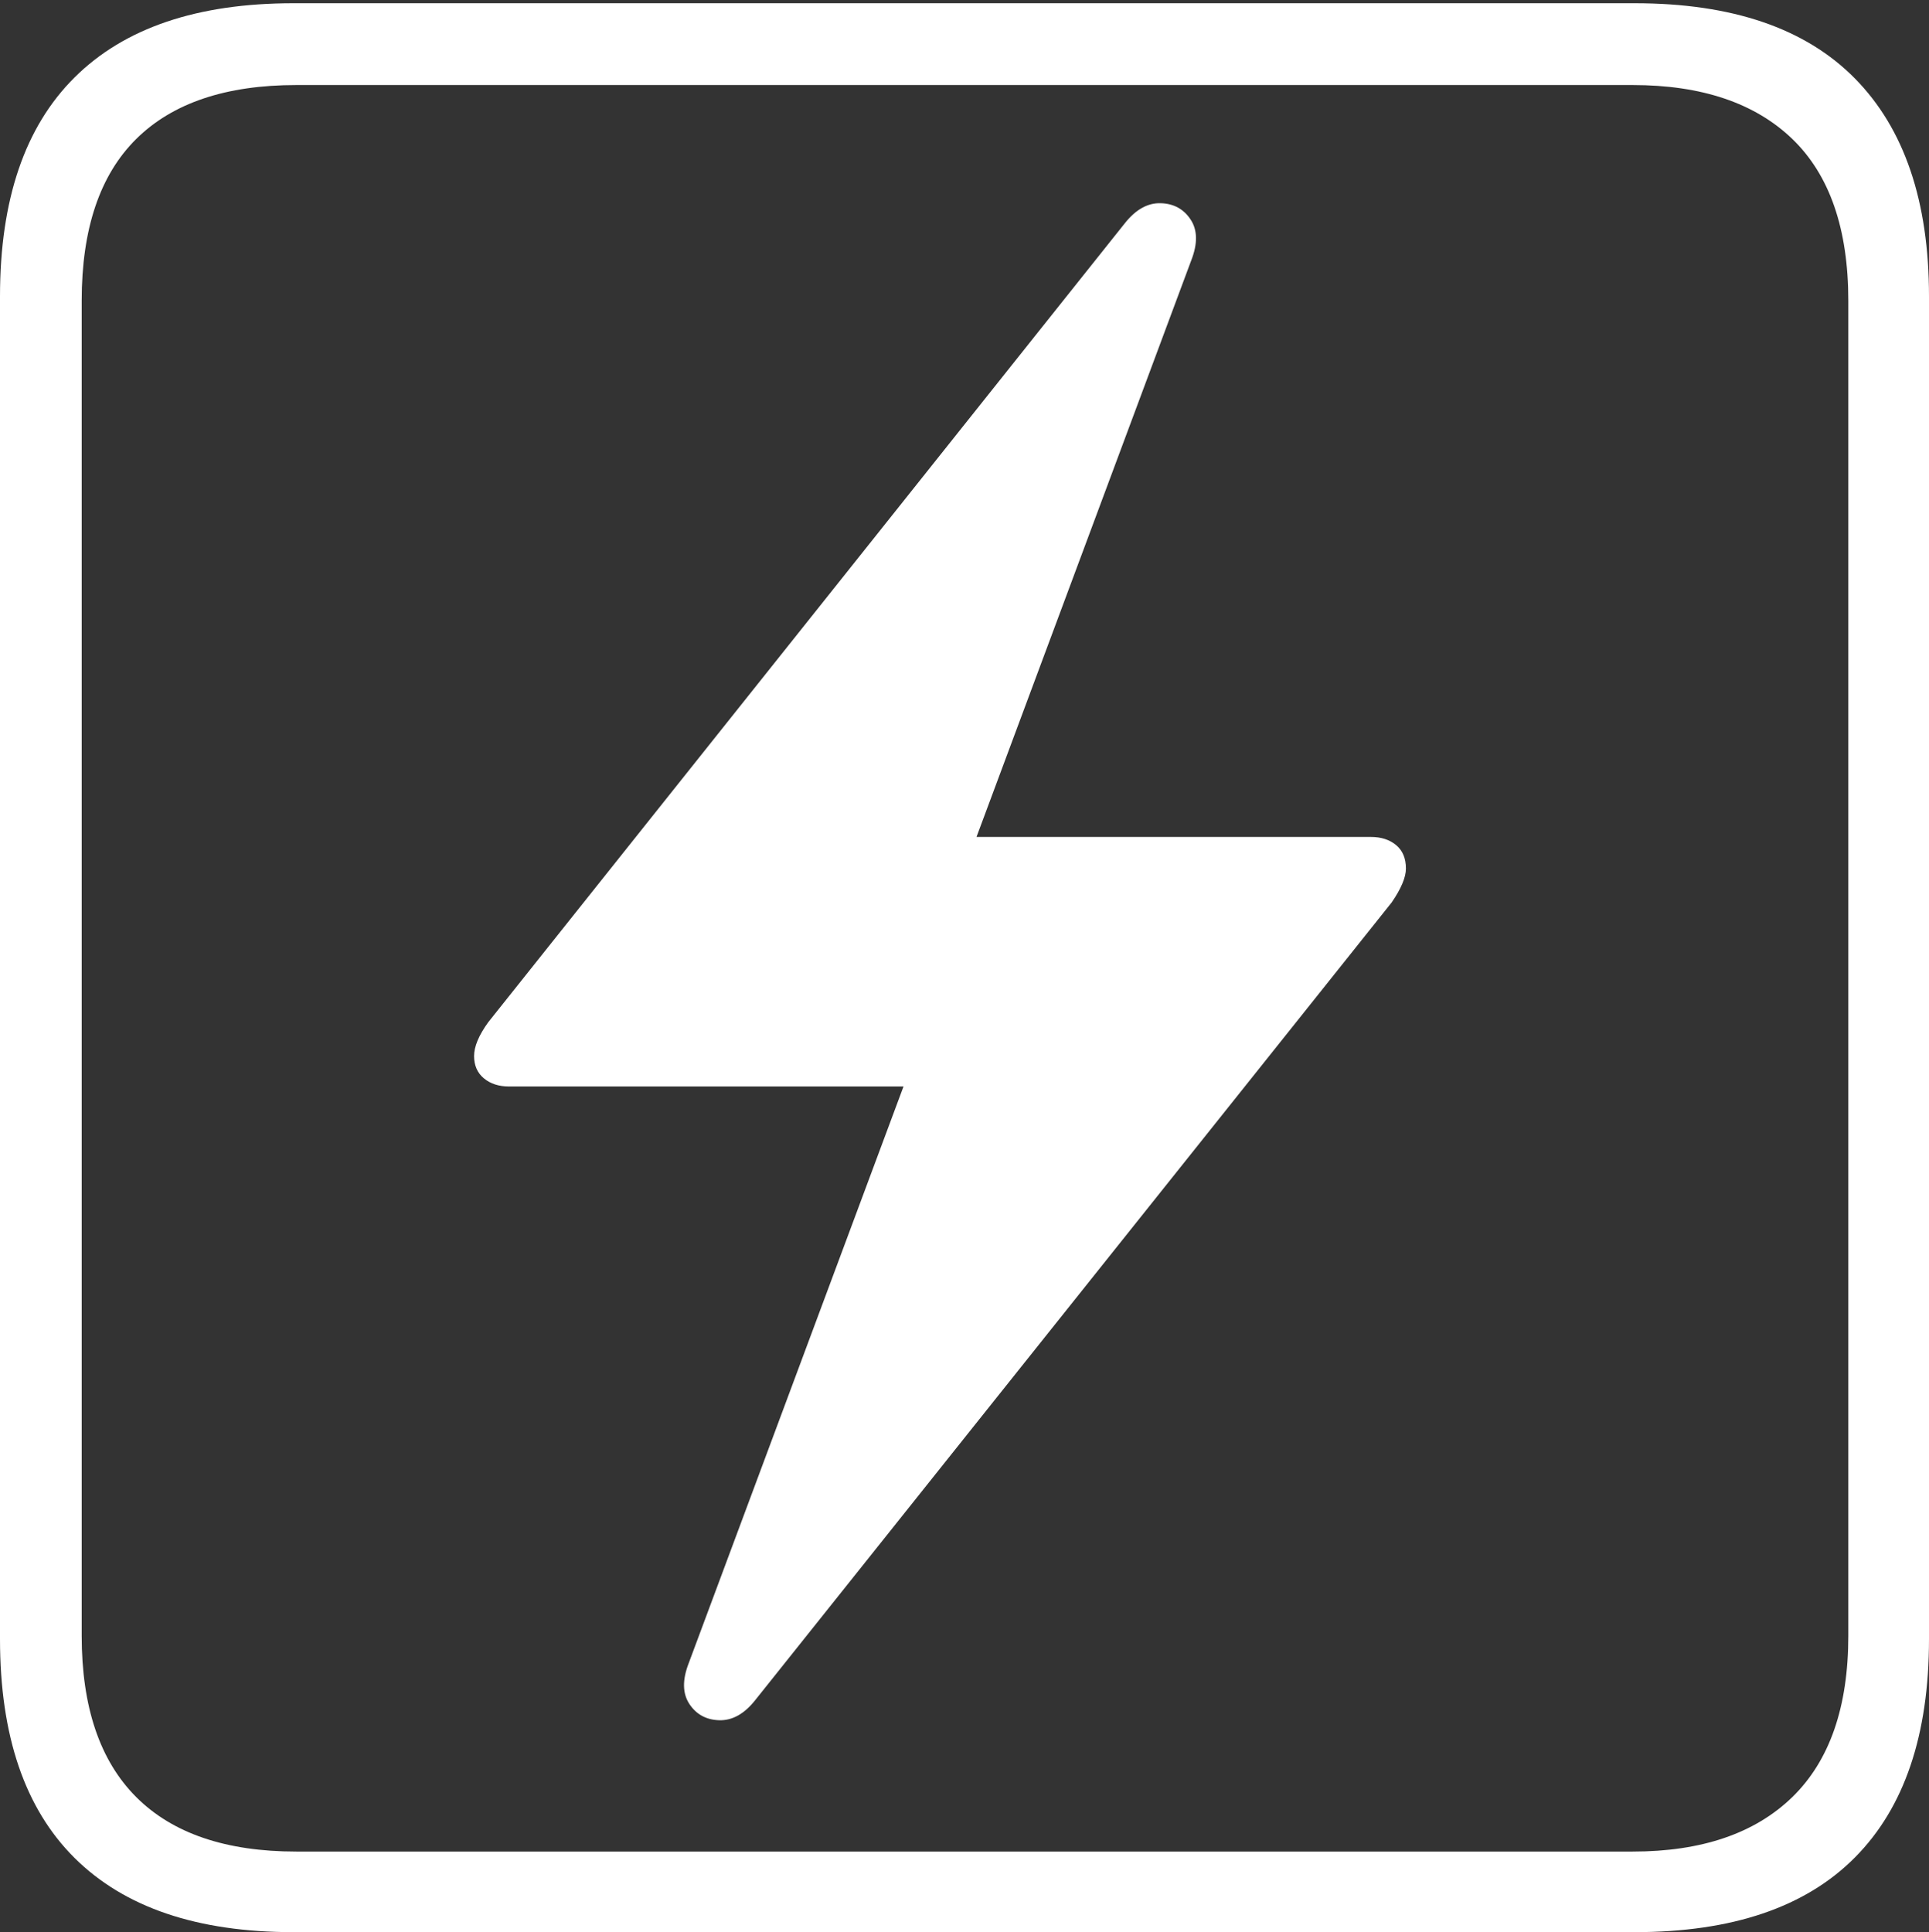 <?xml version="1.0" encoding="UTF-8"?>
<!--Generator: Apple Native CoreSVG 175-->
<!DOCTYPE svg
PUBLIC "-//W3C//DTD SVG 1.1//EN"
       "http://www.w3.org/Graphics/SVG/1.1/DTD/svg11.dtd">
<svg version="1.1" xmlns="http://www.w3.org/2000/svg" xmlns:xlink="http://www.w3.org/1999/xlink" width="17.285" height="17.314">
 <rect width="100%" height="100%" fill="#333333" stroke="none"/>
 <g>
  <rect height="17.314" opacity="0" width="17.285" x="0" y="0"/>
  <path d="M2.627 17.314L14.648 17.314Q15.957 17.314 16.621 16.645Q17.285 15.977 17.285 14.688L17.285 2.656Q17.285 1.377 16.621 0.703Q15.957 0.029 14.648 0.029L2.627 0.029Q1.338 0.029 0.669 0.693Q0 1.357 0 2.656L0 14.688Q0 15.986 0.669 16.65Q1.338 17.314 2.627 17.314ZM2.656 16.592Q1.709 16.592 1.221 16.104Q0.732 15.615 0.732 14.658L0.732 2.695Q0.732 1.729 1.221 1.245Q1.709 0.762 2.656 0.762L14.629 0.762Q15.557 0.762 16.06 1.245Q16.562 1.729 16.562 2.695L16.562 14.658Q16.562 15.615 16.06 16.104Q15.557 16.592 14.629 16.592ZM4.248 9.463Q4.248 9.59 4.336 9.663Q4.424 9.736 4.561 9.736L8.096 9.736L6.172 14.902Q6.084 15.127 6.177 15.269Q6.27 15.41 6.445 15.415Q6.621 15.42 6.768 15.234L12.471 8.086Q12.598 7.9 12.598 7.783Q12.598 7.646 12.51 7.573Q12.422 7.5 12.285 7.5L8.75 7.5L10.674 2.334Q10.762 2.109 10.669 1.968Q10.576 1.826 10.4 1.821Q10.225 1.816 10.078 2.002L4.375 9.16Q4.248 9.336 4.248 9.463Z" fill="#ffffff"/>
 </g>
</svg>
